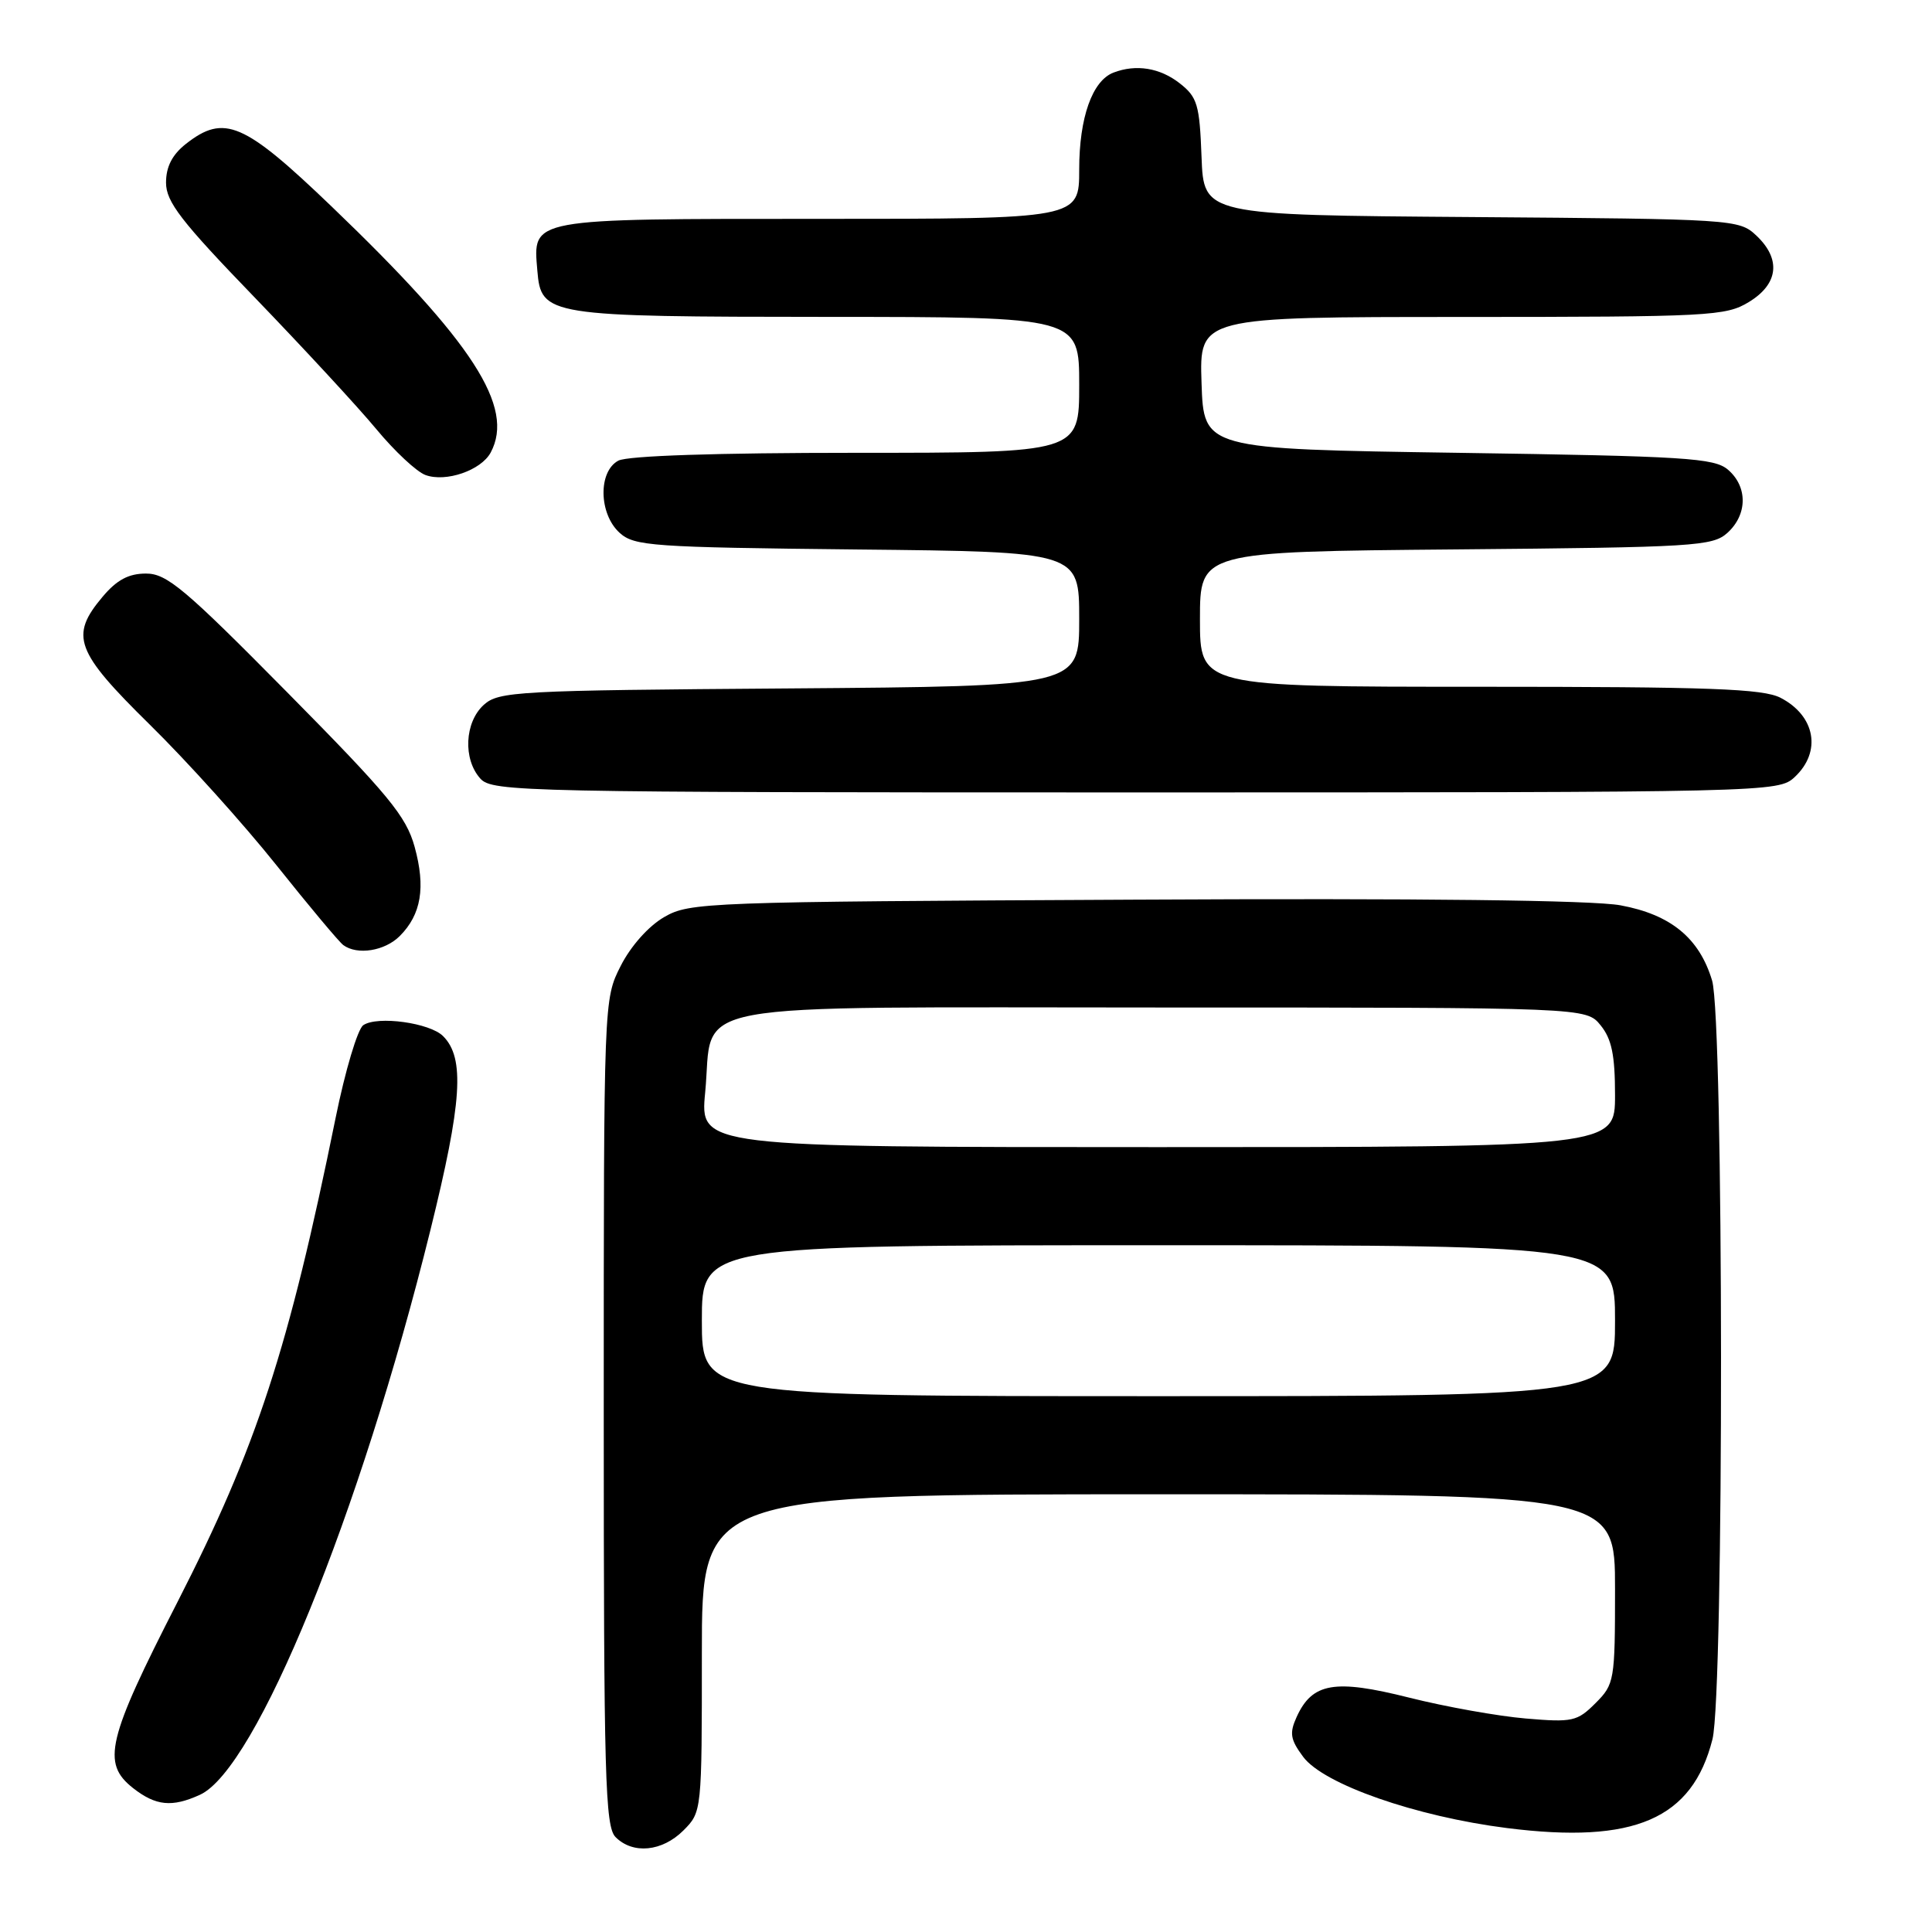 <?xml version="1.0" encoding="UTF-8" standalone="no"?>
<!DOCTYPE svg PUBLIC "-//W3C//DTD SVG 1.1//EN" "http://www.w3.org/Graphics/SVG/1.1/DTD/svg11.dtd" >
<svg xmlns="http://www.w3.org/2000/svg" xmlns:xlink="http://www.w3.org/1999/xlink" version="1.1" viewBox="0 0 256 256">
 <g >
 <path fill="currentColor"
d=" M 90.55 242.55 C 93.00 240.09 93.00 240.06 93.00 219.05 C 93.00 198.00 93.00 198.00 153.50 198.00 C 214.00 198.00 214.00 198.00 214.00 210.55 C 214.00 222.71 213.92 223.17 211.41 225.68 C 208.99 228.10 208.36 228.24 202.16 227.71 C 198.50 227.40 191.54 226.16 186.70 224.94 C 176.83 222.46 173.88 222.97 171.81 227.51 C 170.84 229.65 170.97 230.49 172.67 232.78 C 175.36 236.42 187.60 240.70 199.70 242.23 C 216.57 244.36 224.24 241.04 226.91 230.46 C 228.45 224.32 228.41 135.09 226.86 129.92 C 225.17 124.30 221.39 121.19 214.73 119.96 C 211.07 119.28 188.26 119.01 150.28 119.21 C 93.38 119.49 91.39 119.56 88.00 121.52 C 85.93 122.72 83.58 125.36 82.25 127.98 C 80.00 132.42 80.00 132.42 80.00 187.14 C 80.00 235.55 80.18 242.04 81.57 243.43 C 83.87 245.73 87.74 245.35 90.55 242.55 Z  M 26.49 237.82 C 33.94 234.43 47.69 200.74 57.03 163.00 C 61.23 146.03 61.62 140.19 58.71 137.29 C 56.96 135.53 50.01 134.57 48.14 135.84 C 47.39 136.34 45.74 141.87 44.47 148.13 C 38.24 178.80 34.00 191.77 23.52 212.27 C 14.18 230.51 13.44 233.63 17.63 236.93 C 20.64 239.29 22.79 239.51 26.49 237.82 Z  M 52.97 124.03 C 55.82 121.18 56.42 117.58 54.94 112.21 C 53.82 108.15 51.50 105.34 38.07 91.75 C 24.49 78.00 22.10 75.99 19.34 76.00 C 17.04 76.00 15.47 76.84 13.59 79.08 C 9.22 84.27 9.97 86.30 19.86 96.03 C 24.74 100.82 32.27 109.18 36.61 114.62 C 40.94 120.05 44.94 124.83 45.49 125.23 C 47.36 126.60 50.99 126.01 52.97 124.03 Z  M 237.81 102.96 C 241.40 99.61 240.55 94.85 235.93 92.46 C 233.59 91.26 226.61 91.00 196.05 91.00 C 159.00 91.00 159.00 91.00 159.00 82.05 C 159.00 73.10 159.00 73.10 192.90 72.80 C 224.59 72.52 226.93 72.38 228.90 70.60 C 231.56 68.18 231.59 64.49 228.97 62.24 C 227.15 60.68 223.37 60.45 193.22 60.00 C 159.50 59.50 159.50 59.50 159.21 50.75 C 158.92 42.00 158.92 42.00 193.71 42.00 C 226.63 41.99 228.67 41.89 231.75 40.01 C 235.67 37.62 236.03 34.31 232.70 31.19 C 230.44 29.07 229.72 29.02 194.95 28.76 C 159.50 28.50 159.50 28.50 159.21 20.79 C 158.95 13.86 158.66 12.87 156.32 11.04 C 153.71 8.99 150.54 8.47 147.54 9.62 C 144.73 10.70 143.00 15.59 143.00 22.45 C 143.00 29.00 143.00 29.00 108.57 29.00 C 69.98 29.00 70.61 28.88 71.20 35.85 C 71.70 41.86 72.42 41.97 109.75 41.99 C 143.00 42.00 143.00 42.00 143.00 51.00 C 143.00 60.00 143.00 60.00 113.43 60.00 C 94.97 60.00 83.14 60.39 81.93 61.04 C 79.24 62.48 79.34 68.09 82.10 70.60 C 84.05 72.36 86.34 72.52 113.60 72.81 C 143.00 73.11 143.00 73.11 143.00 82.02 C 143.00 90.93 143.00 90.93 104.60 91.22 C 68.47 91.48 66.08 91.61 64.10 93.40 C 61.56 95.71 61.33 100.60 63.65 103.17 C 65.23 104.92 69.24 105.00 150.47 105.00 C 234.78 105.00 235.64 104.98 237.81 102.96 Z  M 65.02 59.96 C 68.24 53.94 62.69 45.35 43.96 27.38 C 32.31 16.20 29.71 15.08 24.63 19.07 C 22.82 20.50 22.00 22.09 22.00 24.20 C 22.00 26.74 23.97 29.30 33.75 39.42 C 40.21 46.12 47.47 53.97 49.87 56.87 C 52.28 59.78 55.20 62.51 56.37 62.94 C 59.07 63.94 63.75 62.33 65.02 59.96 Z  M 93.00 175.00 C 93.00 165.00 93.00 165.00 153.50 165.00 C 214.00 165.00 214.00 165.00 214.00 175.00 C 214.00 185.00 214.00 185.00 153.50 185.00 C 93.00 185.00 93.00 185.00 93.00 175.00 Z  M 93.44 144.75 C 94.62 132.43 88.87 133.50 154.12 133.50 C 210.18 133.50 210.18 133.50 212.09 135.86 C 213.56 137.67 214.00 139.82 214.00 145.11 C 214.00 152.00 214.00 152.00 153.37 152.00 C 92.74 152.00 92.74 152.00 93.44 144.75 Z "/>
</g>
</svg>